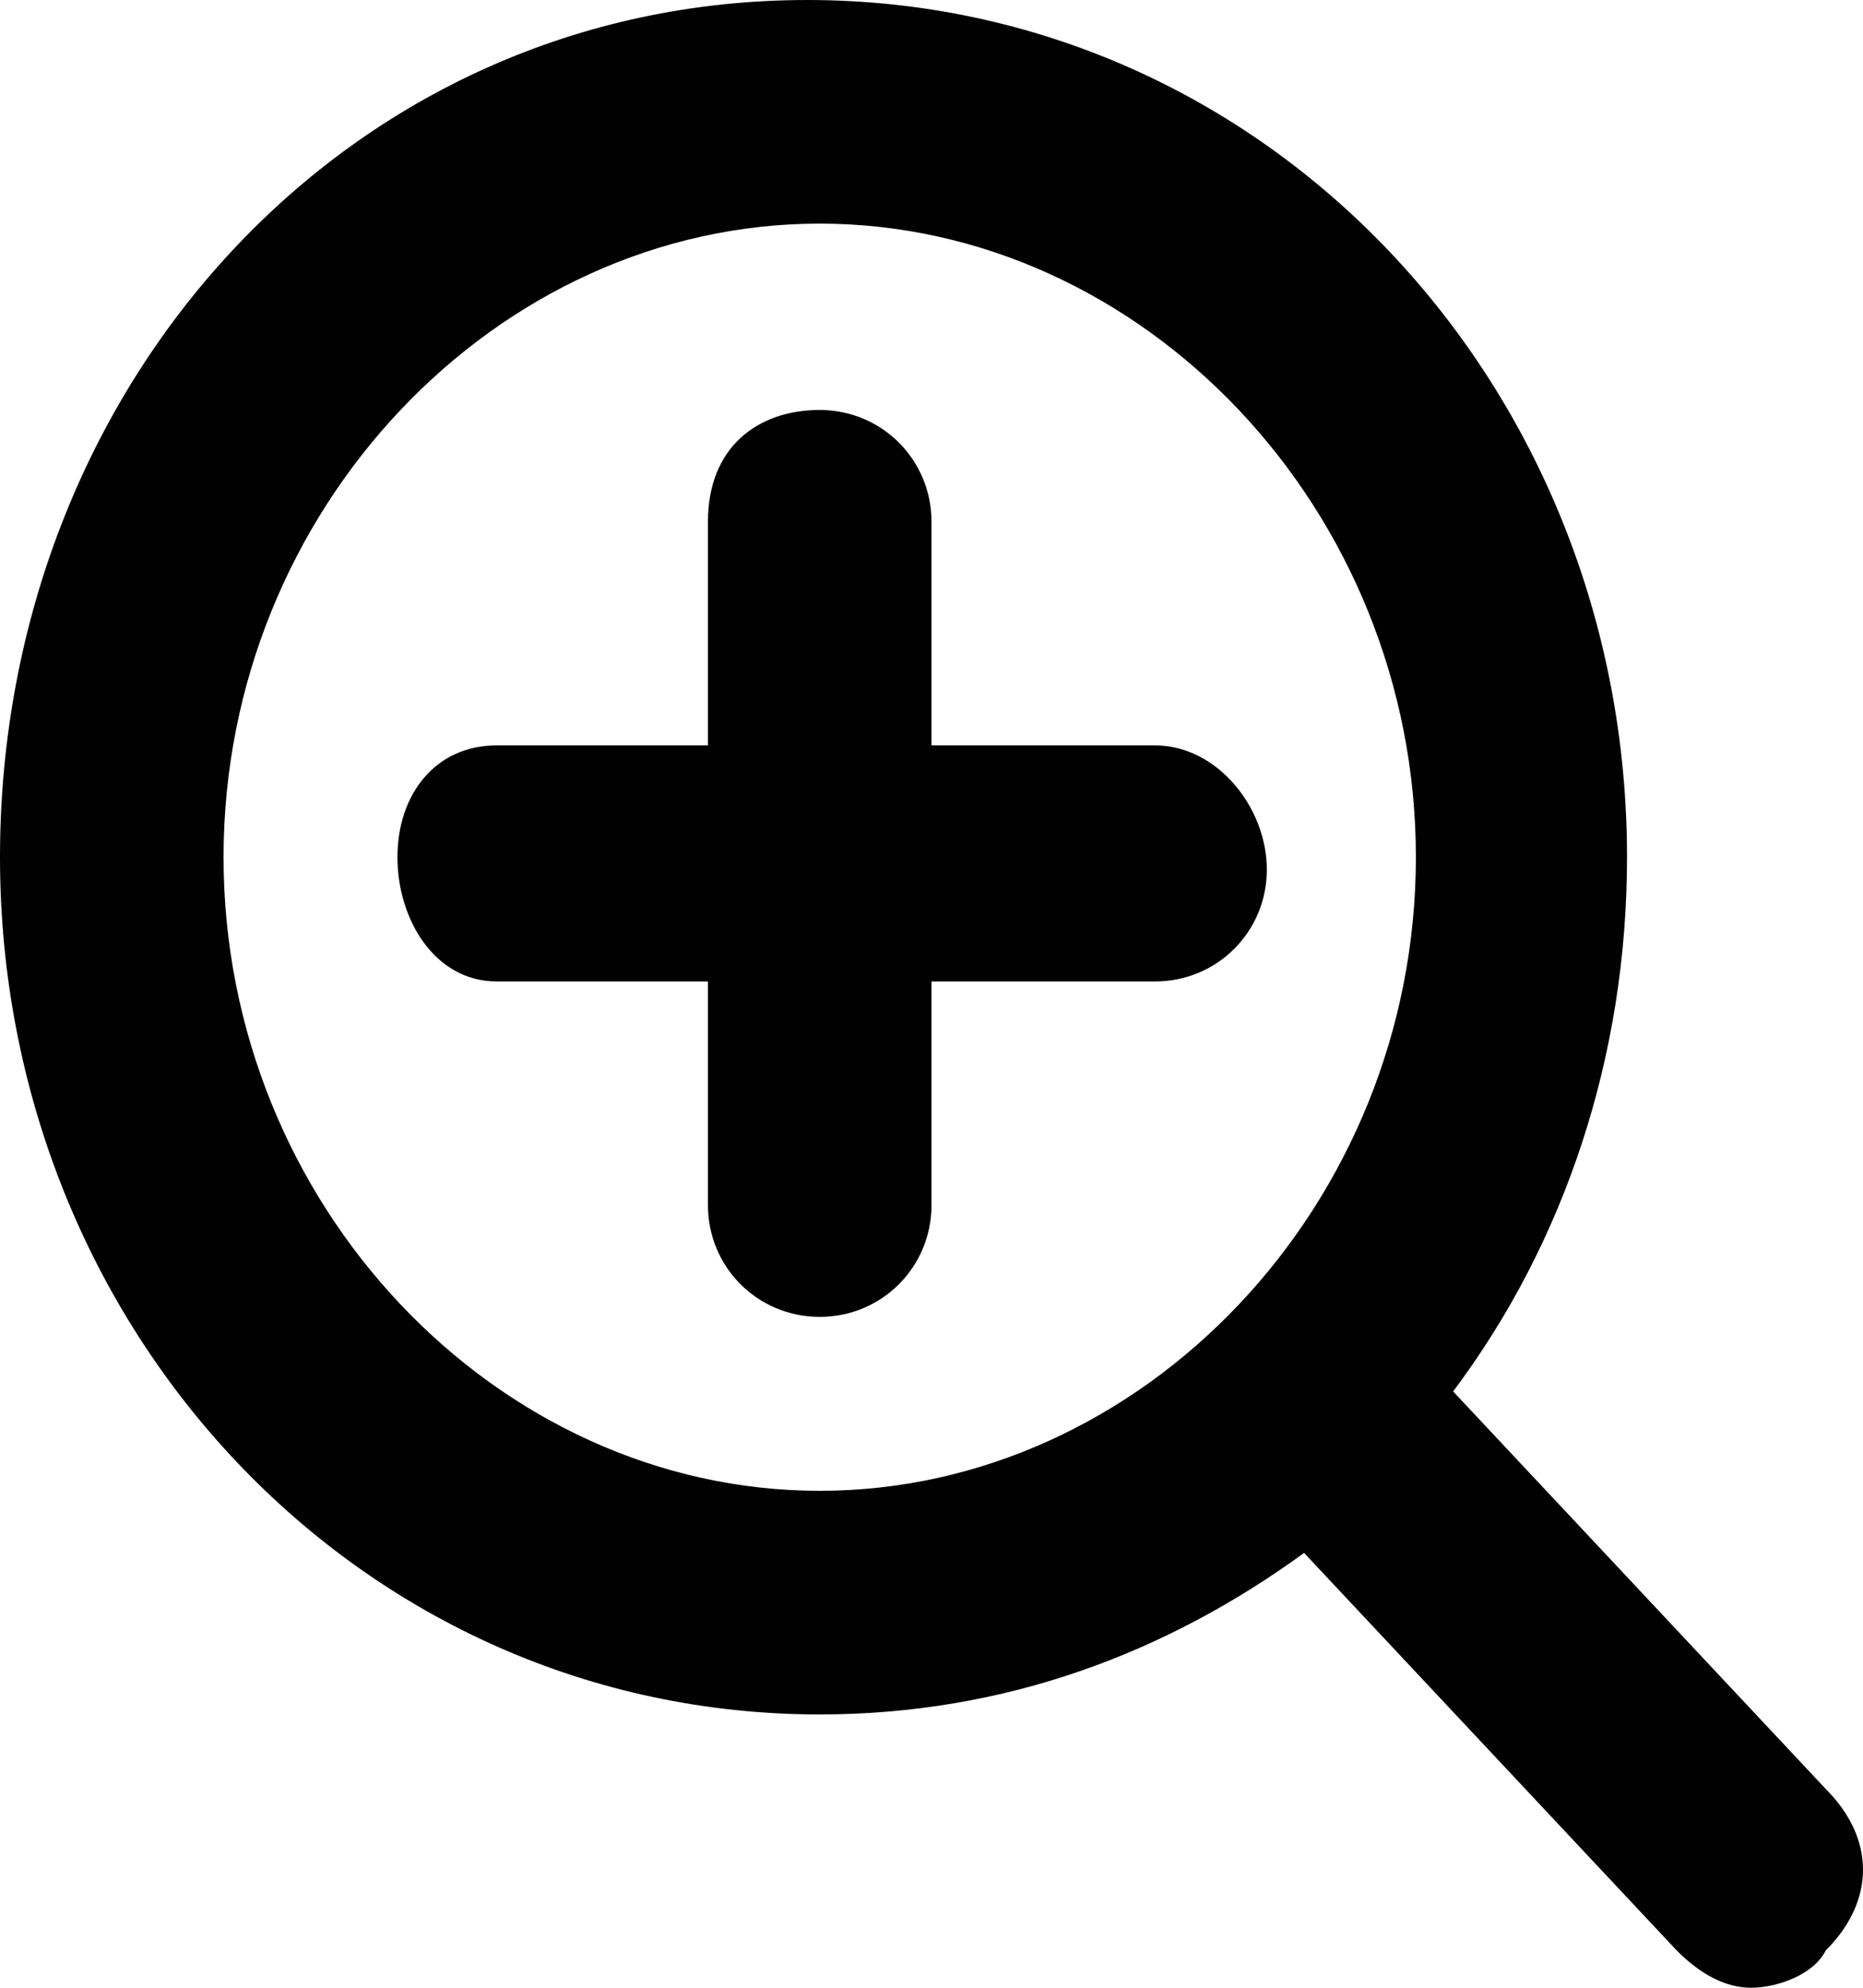 <?xml version="1.0" encoding="utf-8"?>
<!-- Generator: Adobe Illustrator 19.1.1, SVG Export Plug-In . SVG Version: 6.00 Build 0)  -->
<svg version="1.1" id="Layer_1" xmlns="http://www.w3.org/2000/svg" xmlns:xlink="http://www.w3.org/1999/xlink" x="0px" y="0px"
	 width="15px" height="16px" viewBox="0 0 15 16" style="enable-background:new 0 0 15 16;" xml:space="preserve">
<style type="text/css">
	.st0{fill:#010101;}
</style>
<path class="st0" d="M11.7,11.2c0.9-1.2,1.4-2.7,1.4-4.3c0-3.8-2.9-6.9-6.6-6.9S0,3.1,0,6.9s2.9,6.9,6.6,6.9c1.5,0,2.8-0.5,3.9-1.3
	l3,3.2c0.2,0.2,0.4,0.3,0.6,0.3s0.5-0.1,0.6-0.3c0.4-0.4,0.4-0.9,0-1.3L11.7,11.2z M1.8,6.9c0-2.8,2.2-5.1,4.8-5.1s4.8,2.3,4.8,5.1
	S9.2,12,6.6,12S1.8,9.7,1.8,6.9z"/>
<path class="st0" d="M9.3,6H7.5V4.2c0-0.5-0.4-0.9-0.9-0.9S5.7,3.6,5.7,4.2V6H4C3.5,6,3.2,6.4,3.2,6.9S3.5,7.9,4,7.9h1.7v1.8
	c0,0.5,0.4,0.9,0.9,0.9s0.9-0.4,0.9-0.9V7.9h1.8c0.5,0,0.9-0.4,0.9-0.9S9.8,6,9.3,6z"/>
</svg>
